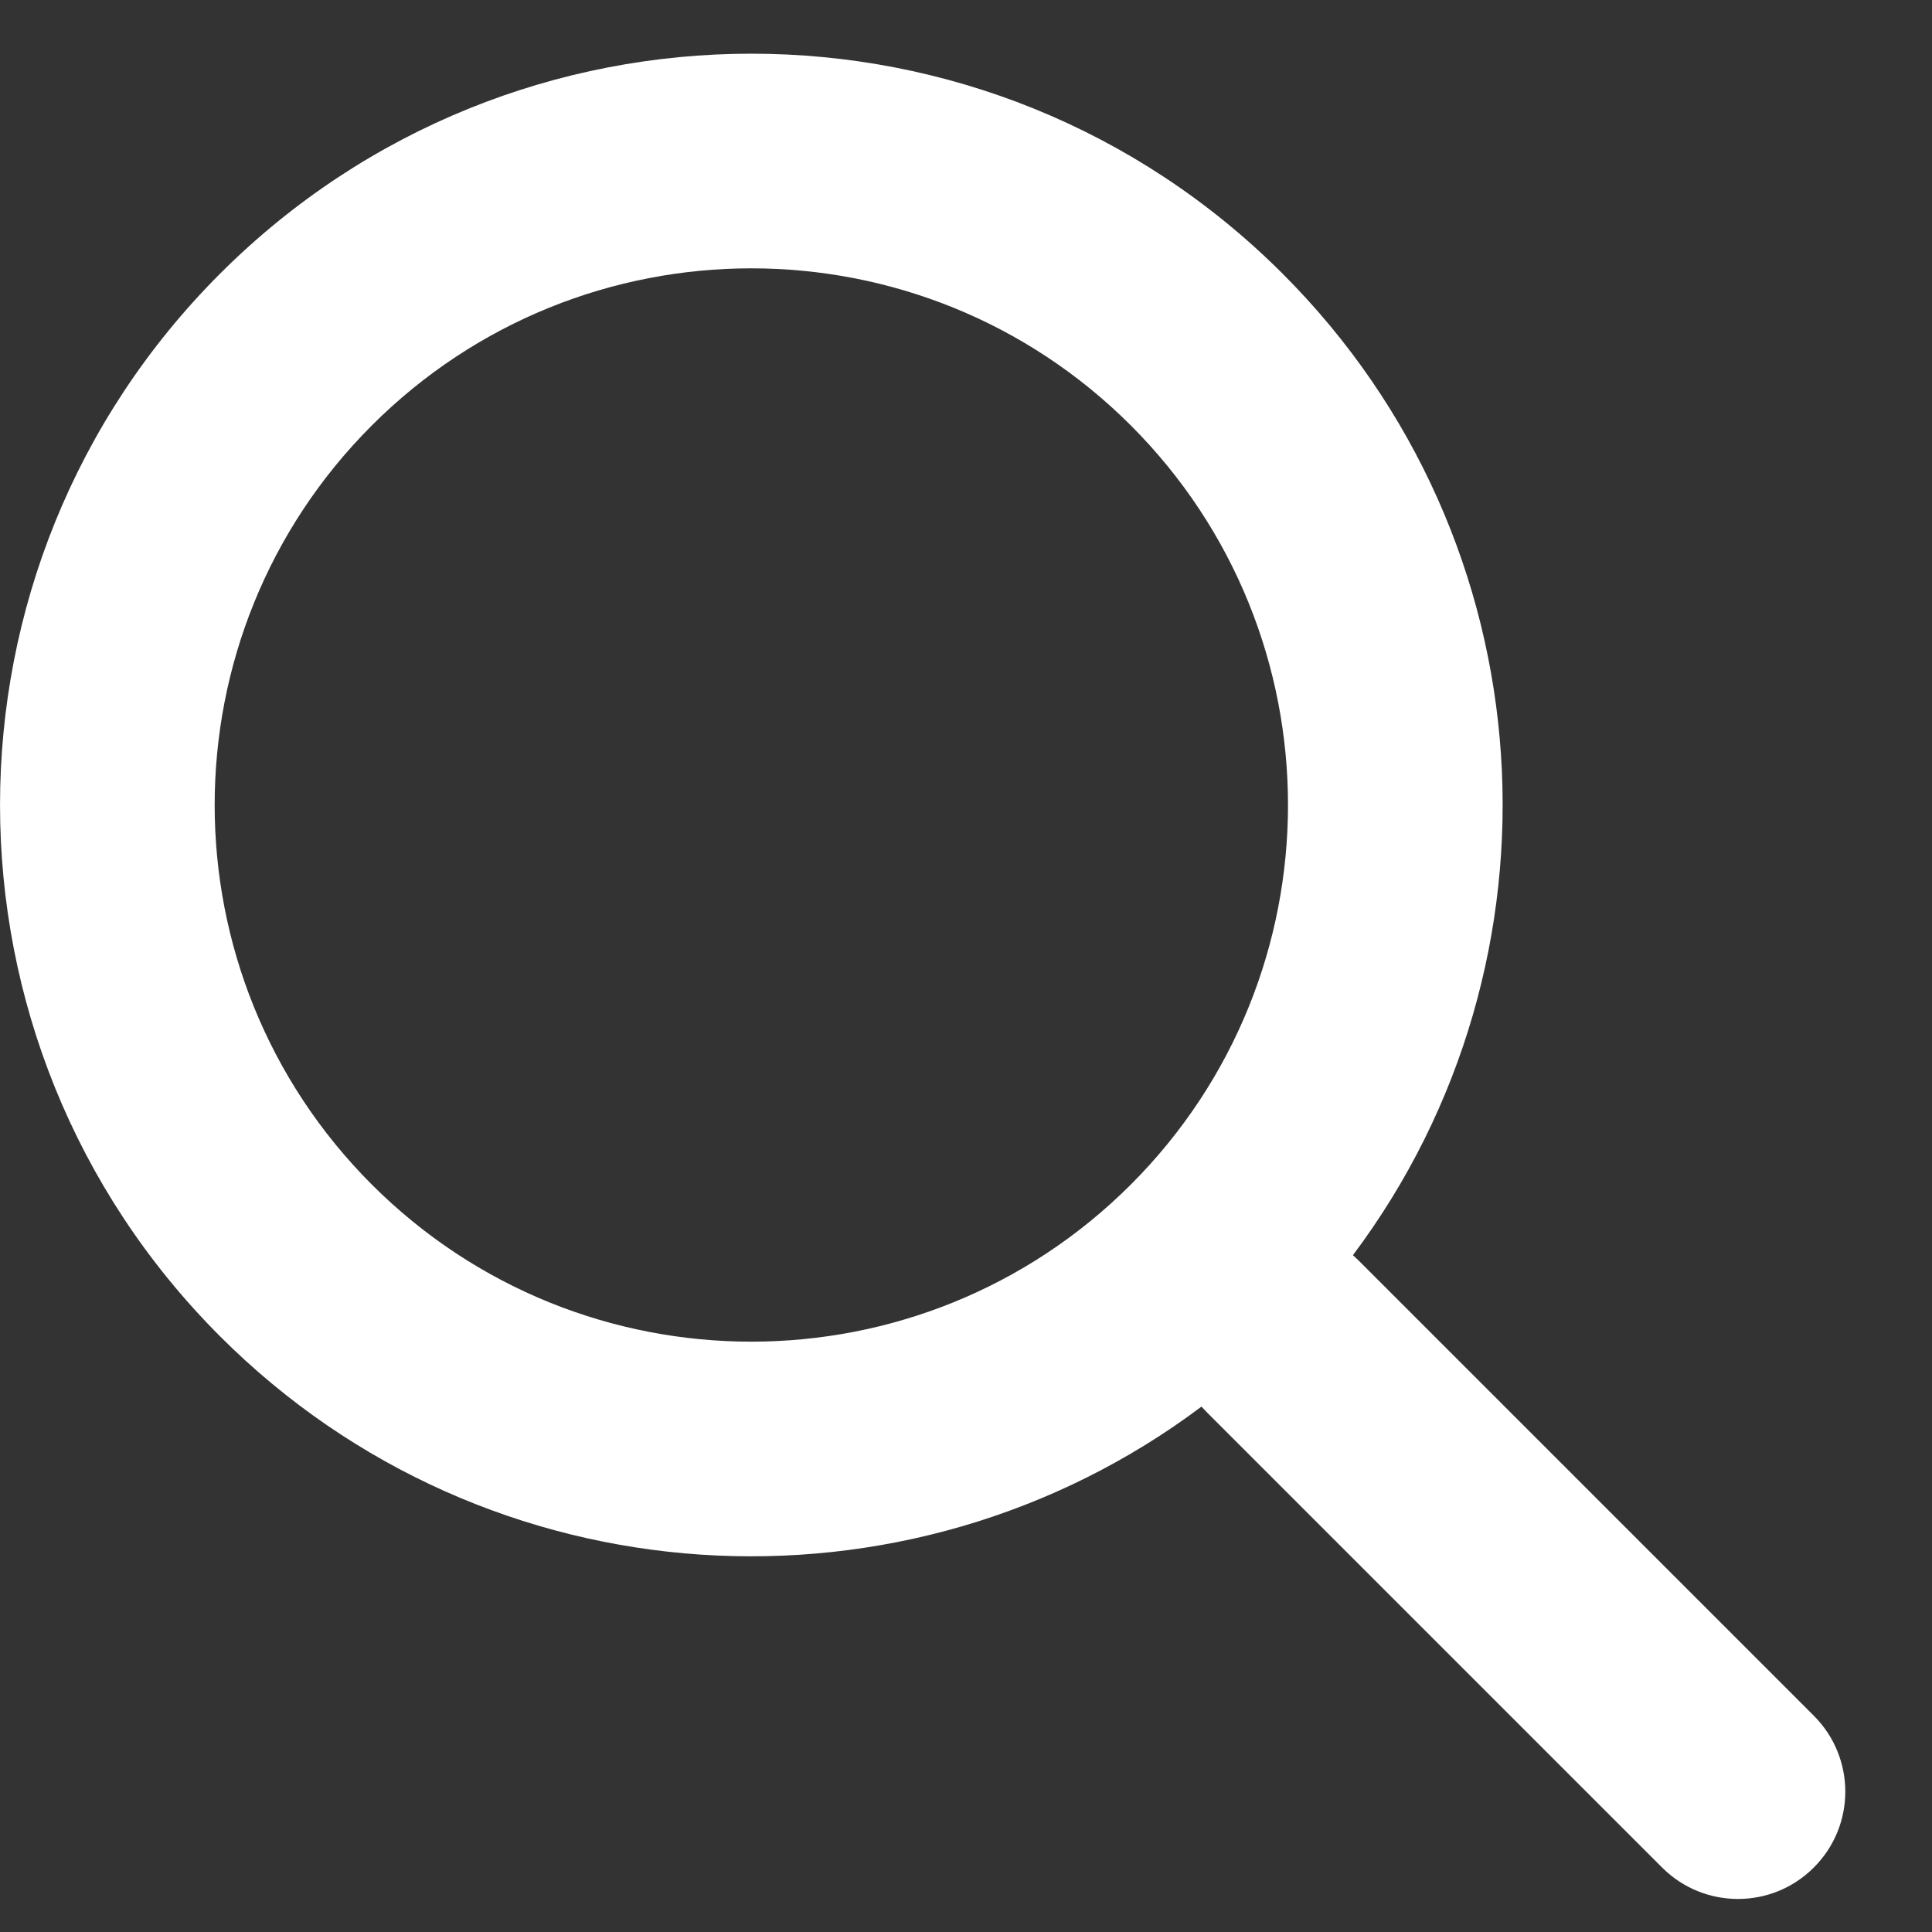 <svg width="18" height="18" viewBox="0 0 18 18" fill="none" xmlns="http://www.w3.org/2000/svg">
<rect x="0" y="0" width="18" height="18" fill="#333333" stroke="none"/>
<path fill-rule="evenodd" clip-rule="evenodd" d="M10.536 3.964C12.488 5.917 12.488 9.083 10.536 11.036C8.583 12.988 5.417 12.988 3.464 11.036C1.512 9.083 1.512 5.917 3.464 3.964C5.417 2.012 8.583 2.012 10.536 3.964ZM12.605 11.694C14.662 8.953 14.444 5.044 11.95 2.55C9.216 -0.183 4.784 -0.183 2.05 2.55C-0.683 5.284 -0.683 9.716 2.05 12.45C4.544 14.944 8.453 15.162 11.194 13.105C11.21 13.123 11.226 13.14 11.243 13.157L15.485 17.399C15.876 17.79 16.509 17.79 16.899 17.399C17.29 17.009 17.29 16.376 16.899 15.985L12.657 11.743C12.64 11.726 12.623 11.71 12.605 11.694Z" fill="white"/>
</svg>
